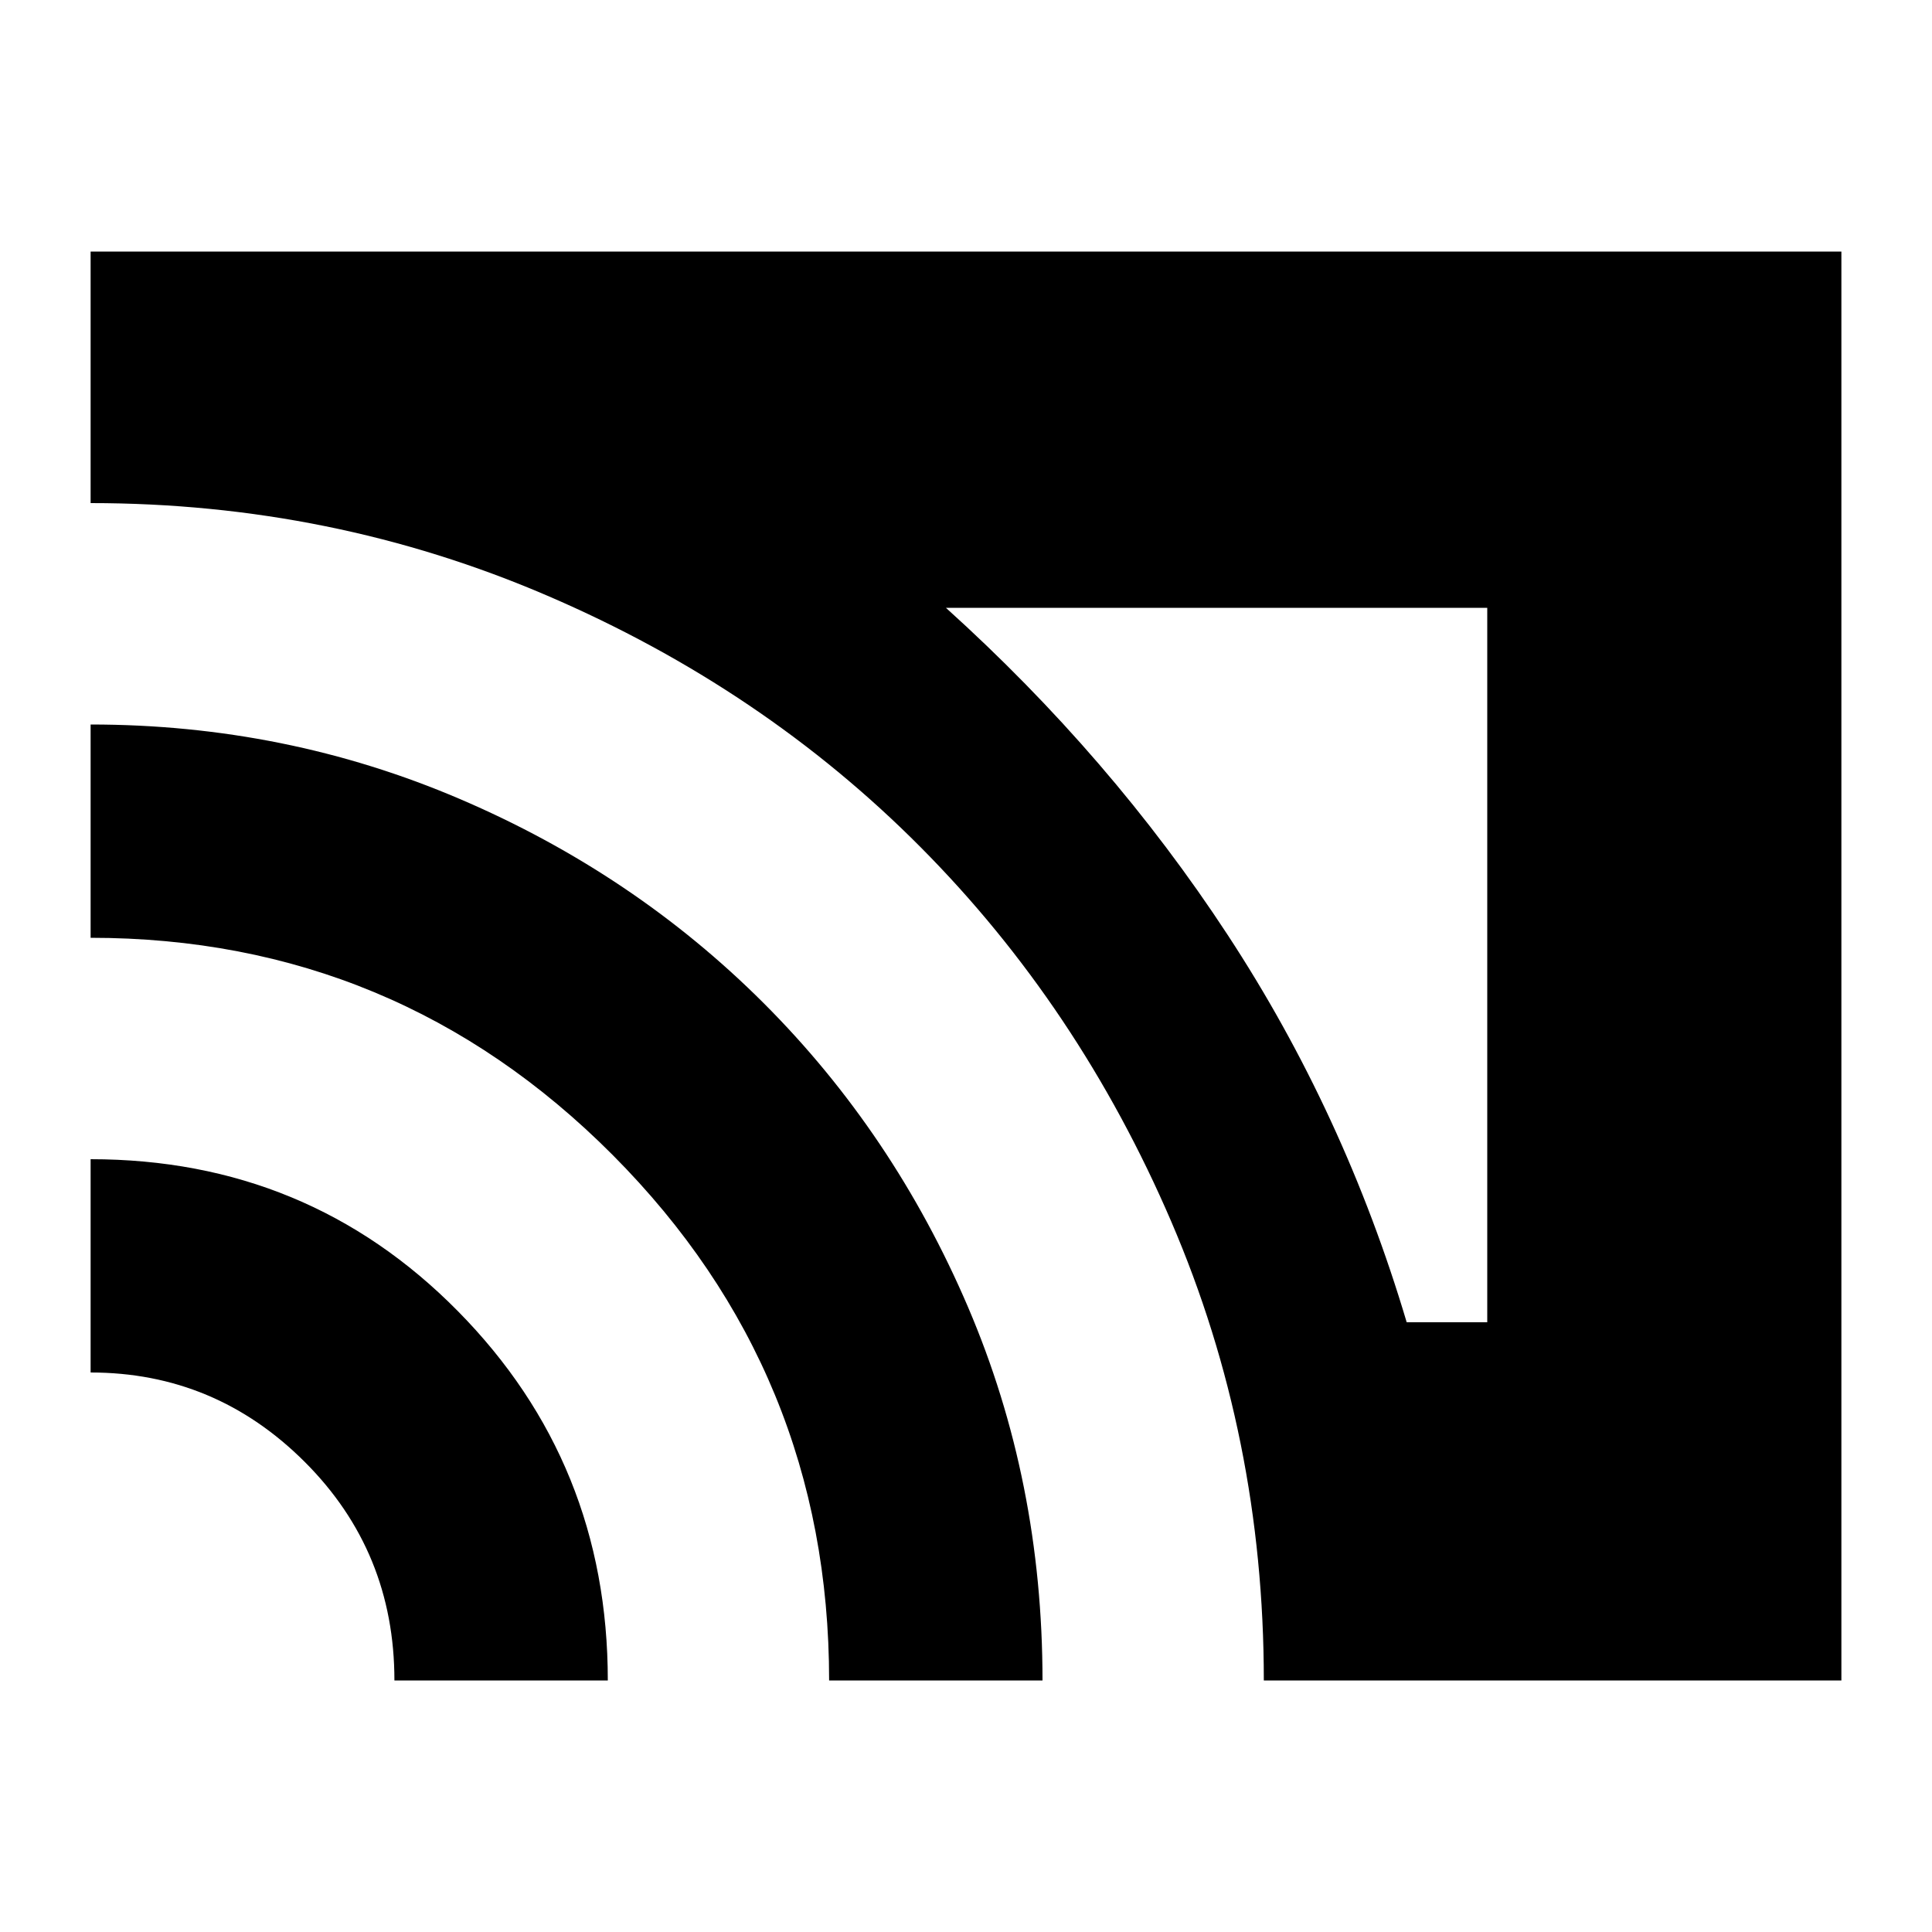 <svg xmlns="http://www.w3.org/2000/svg" height="20" width="20"><path d="M14.562 13.688H15.396V6.292H9.792Q11.5 7.833 12.708 9.677Q13.917 11.521 14.562 13.688ZM13.083 17.396Q13.083 14.875 12.125 12.646Q11.167 10.417 9.531 8.771Q7.896 7.125 5.667 6.167Q3.438 5.208 0.938 5.208V2.604H19.062V17.396ZM8.583 17.396Q8.583 14.208 6.344 11.958Q4.104 9.708 0.938 9.708V7.5Q2.958 7.5 4.76 8.271Q6.562 9.042 7.906 10.385Q9.25 11.729 10.021 13.531Q10.792 15.333 10.792 17.396ZM4.083 17.396Q4.083 16.062 3.156 15.135Q2.229 14.208 0.938 14.208V12Q3.188 12 4.74 13.573Q6.292 15.146 6.292 17.396Z"/></svg>